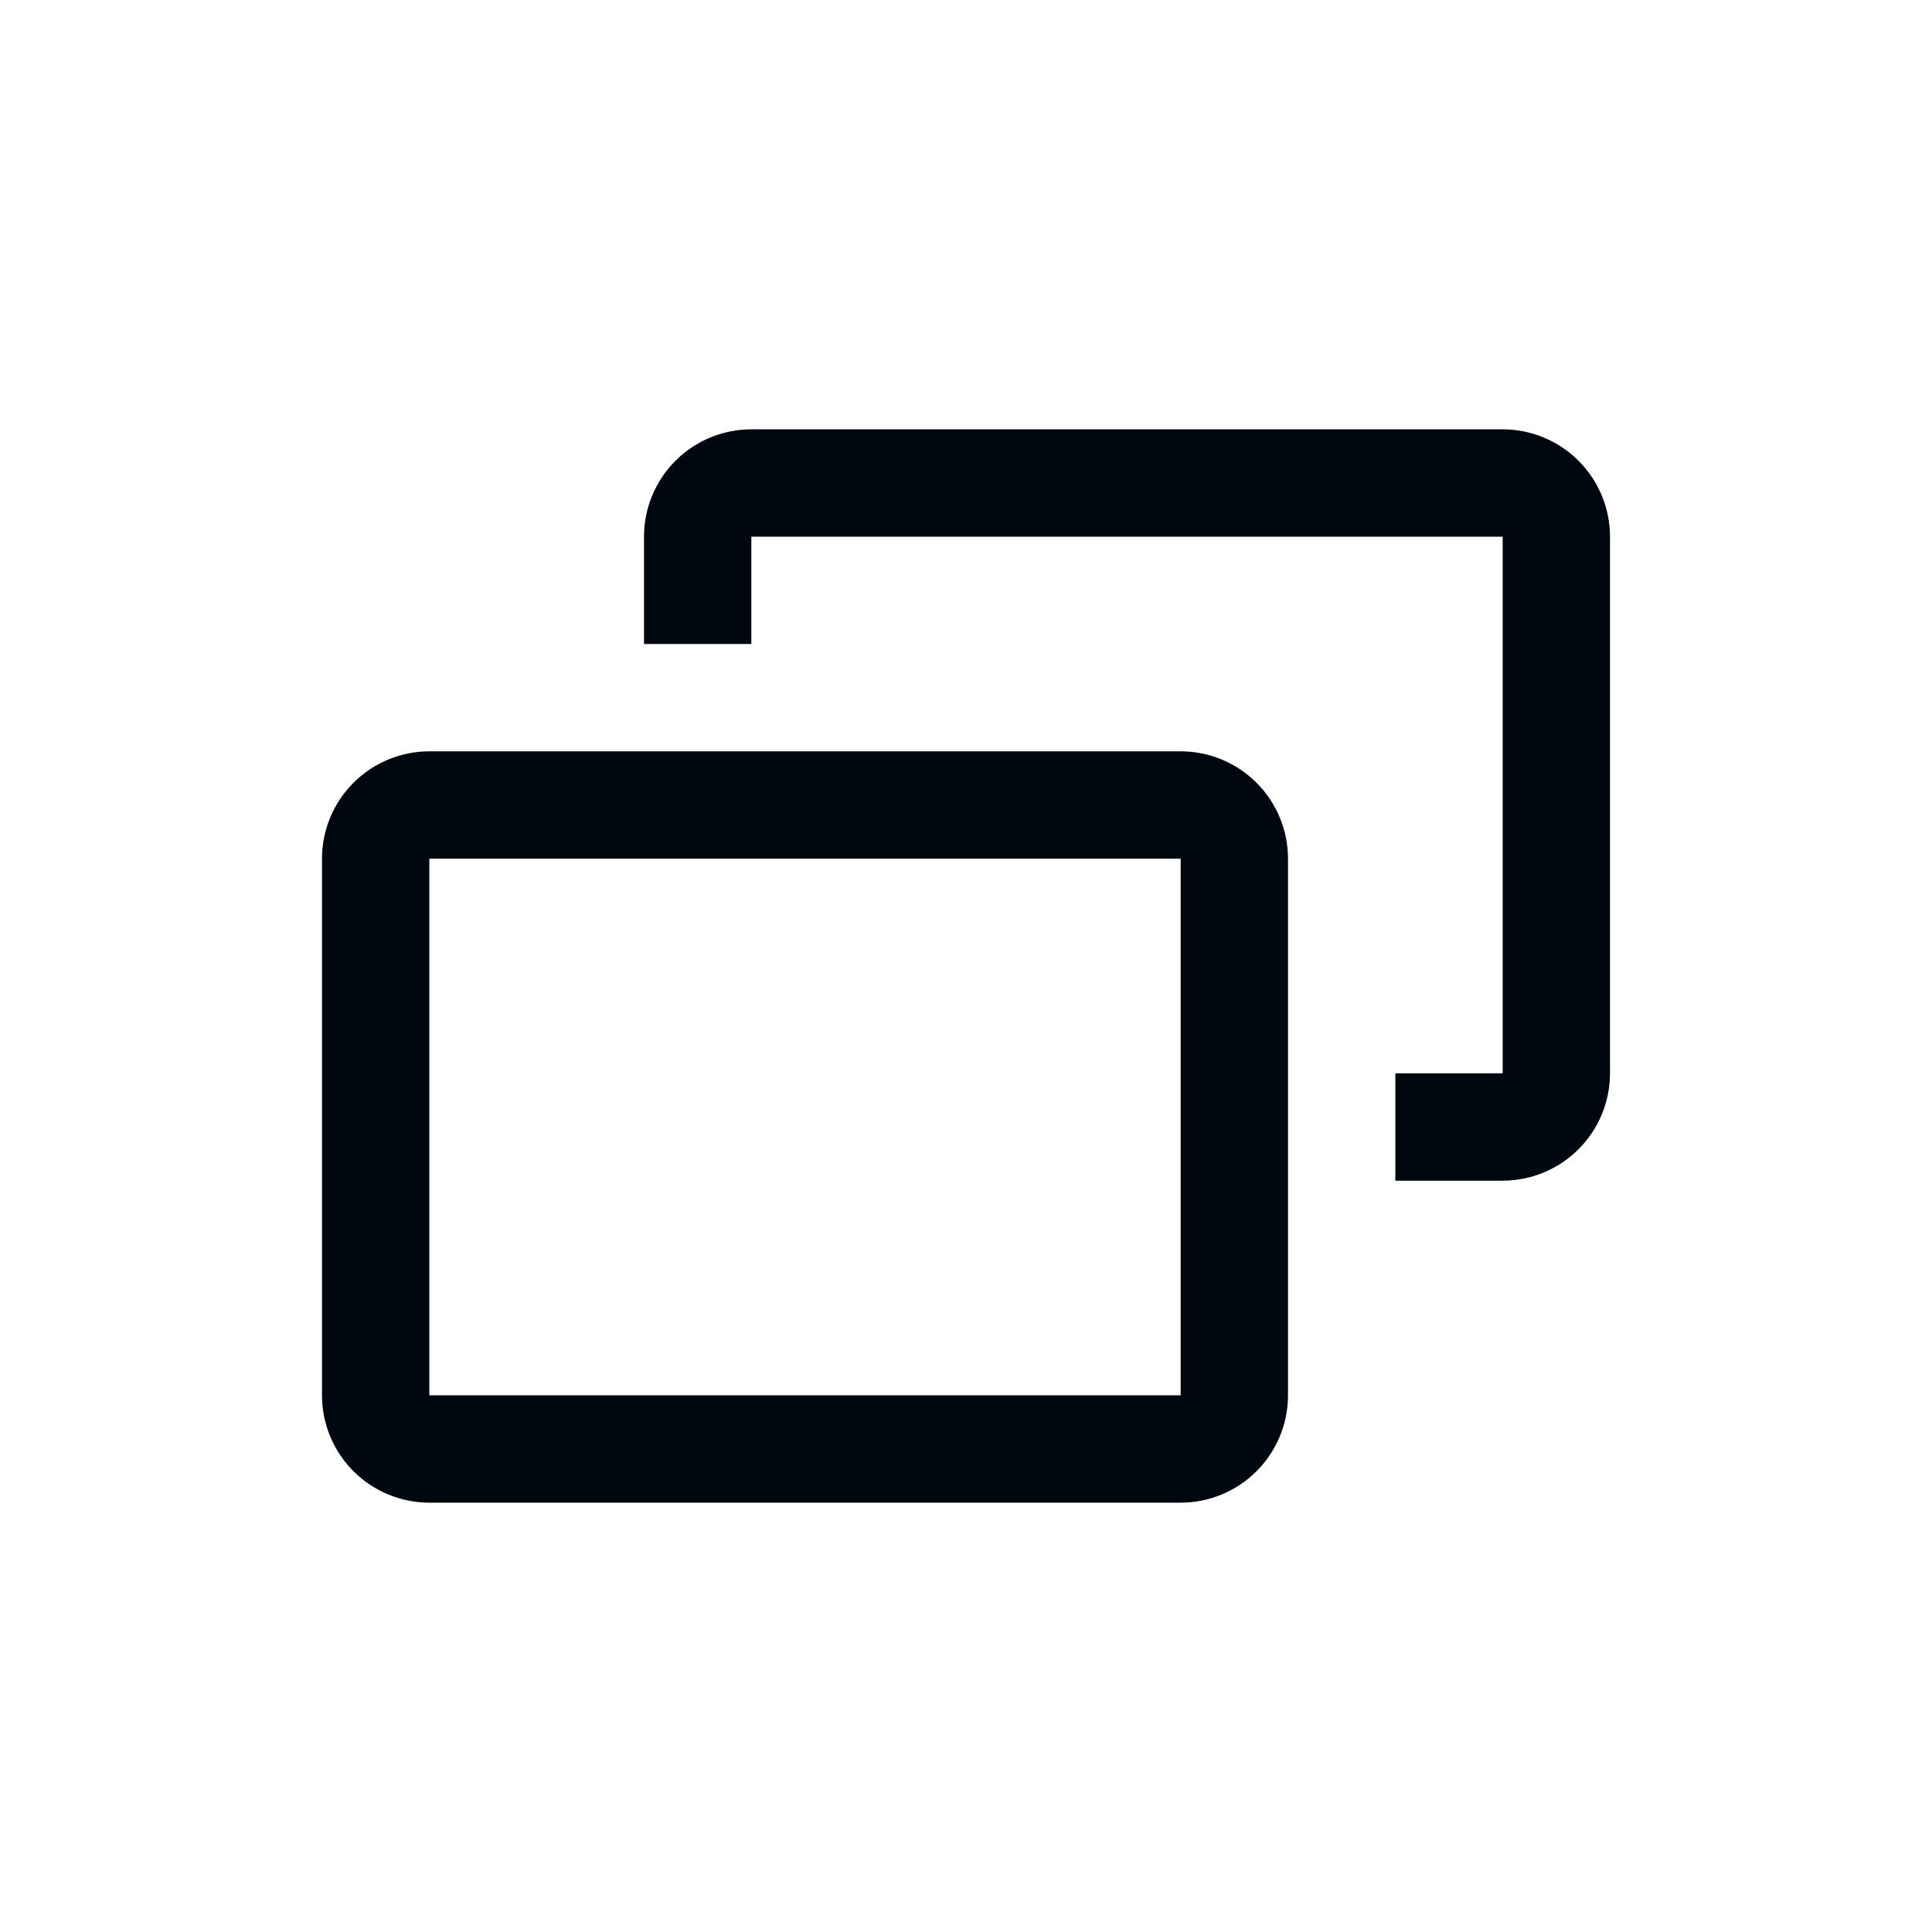 <svg width="36" height="36" viewBox="0 0 36 36" fill="none" xmlns="http://www.w3.org/2000/svg">
<path d="M28 8H14C13.47 8 12.961 8.211 12.586 8.586C12.211 8.961 12 9.47 12 10V12H14V10H28V20H26V22H28C28.53 22 29.039 21.789 29.414 21.414C29.789 21.039 30 20.53 30 20V10C30 9.47 29.789 8.961 29.414 8.586C29.039 8.211 28.53 8 28 8Z" fill="#01070E"/>
<path d="M22 14H8C7.47 14 6.961 14.211 6.586 14.586C6.211 14.961 6 15.47 6 16V26C6 26.53 6.211 27.039 6.586 27.414C6.961 27.789 7.47 28 8 28H22C22.53 28 23.039 27.789 23.414 27.414C23.789 27.039 24 26.53 24 26V16C24 15.47 23.789 14.961 23.414 14.586C23.039 14.211 22.53 14 22 14ZM8 26V16H22V26H8Z" fill="#01070E"/>
</svg>
